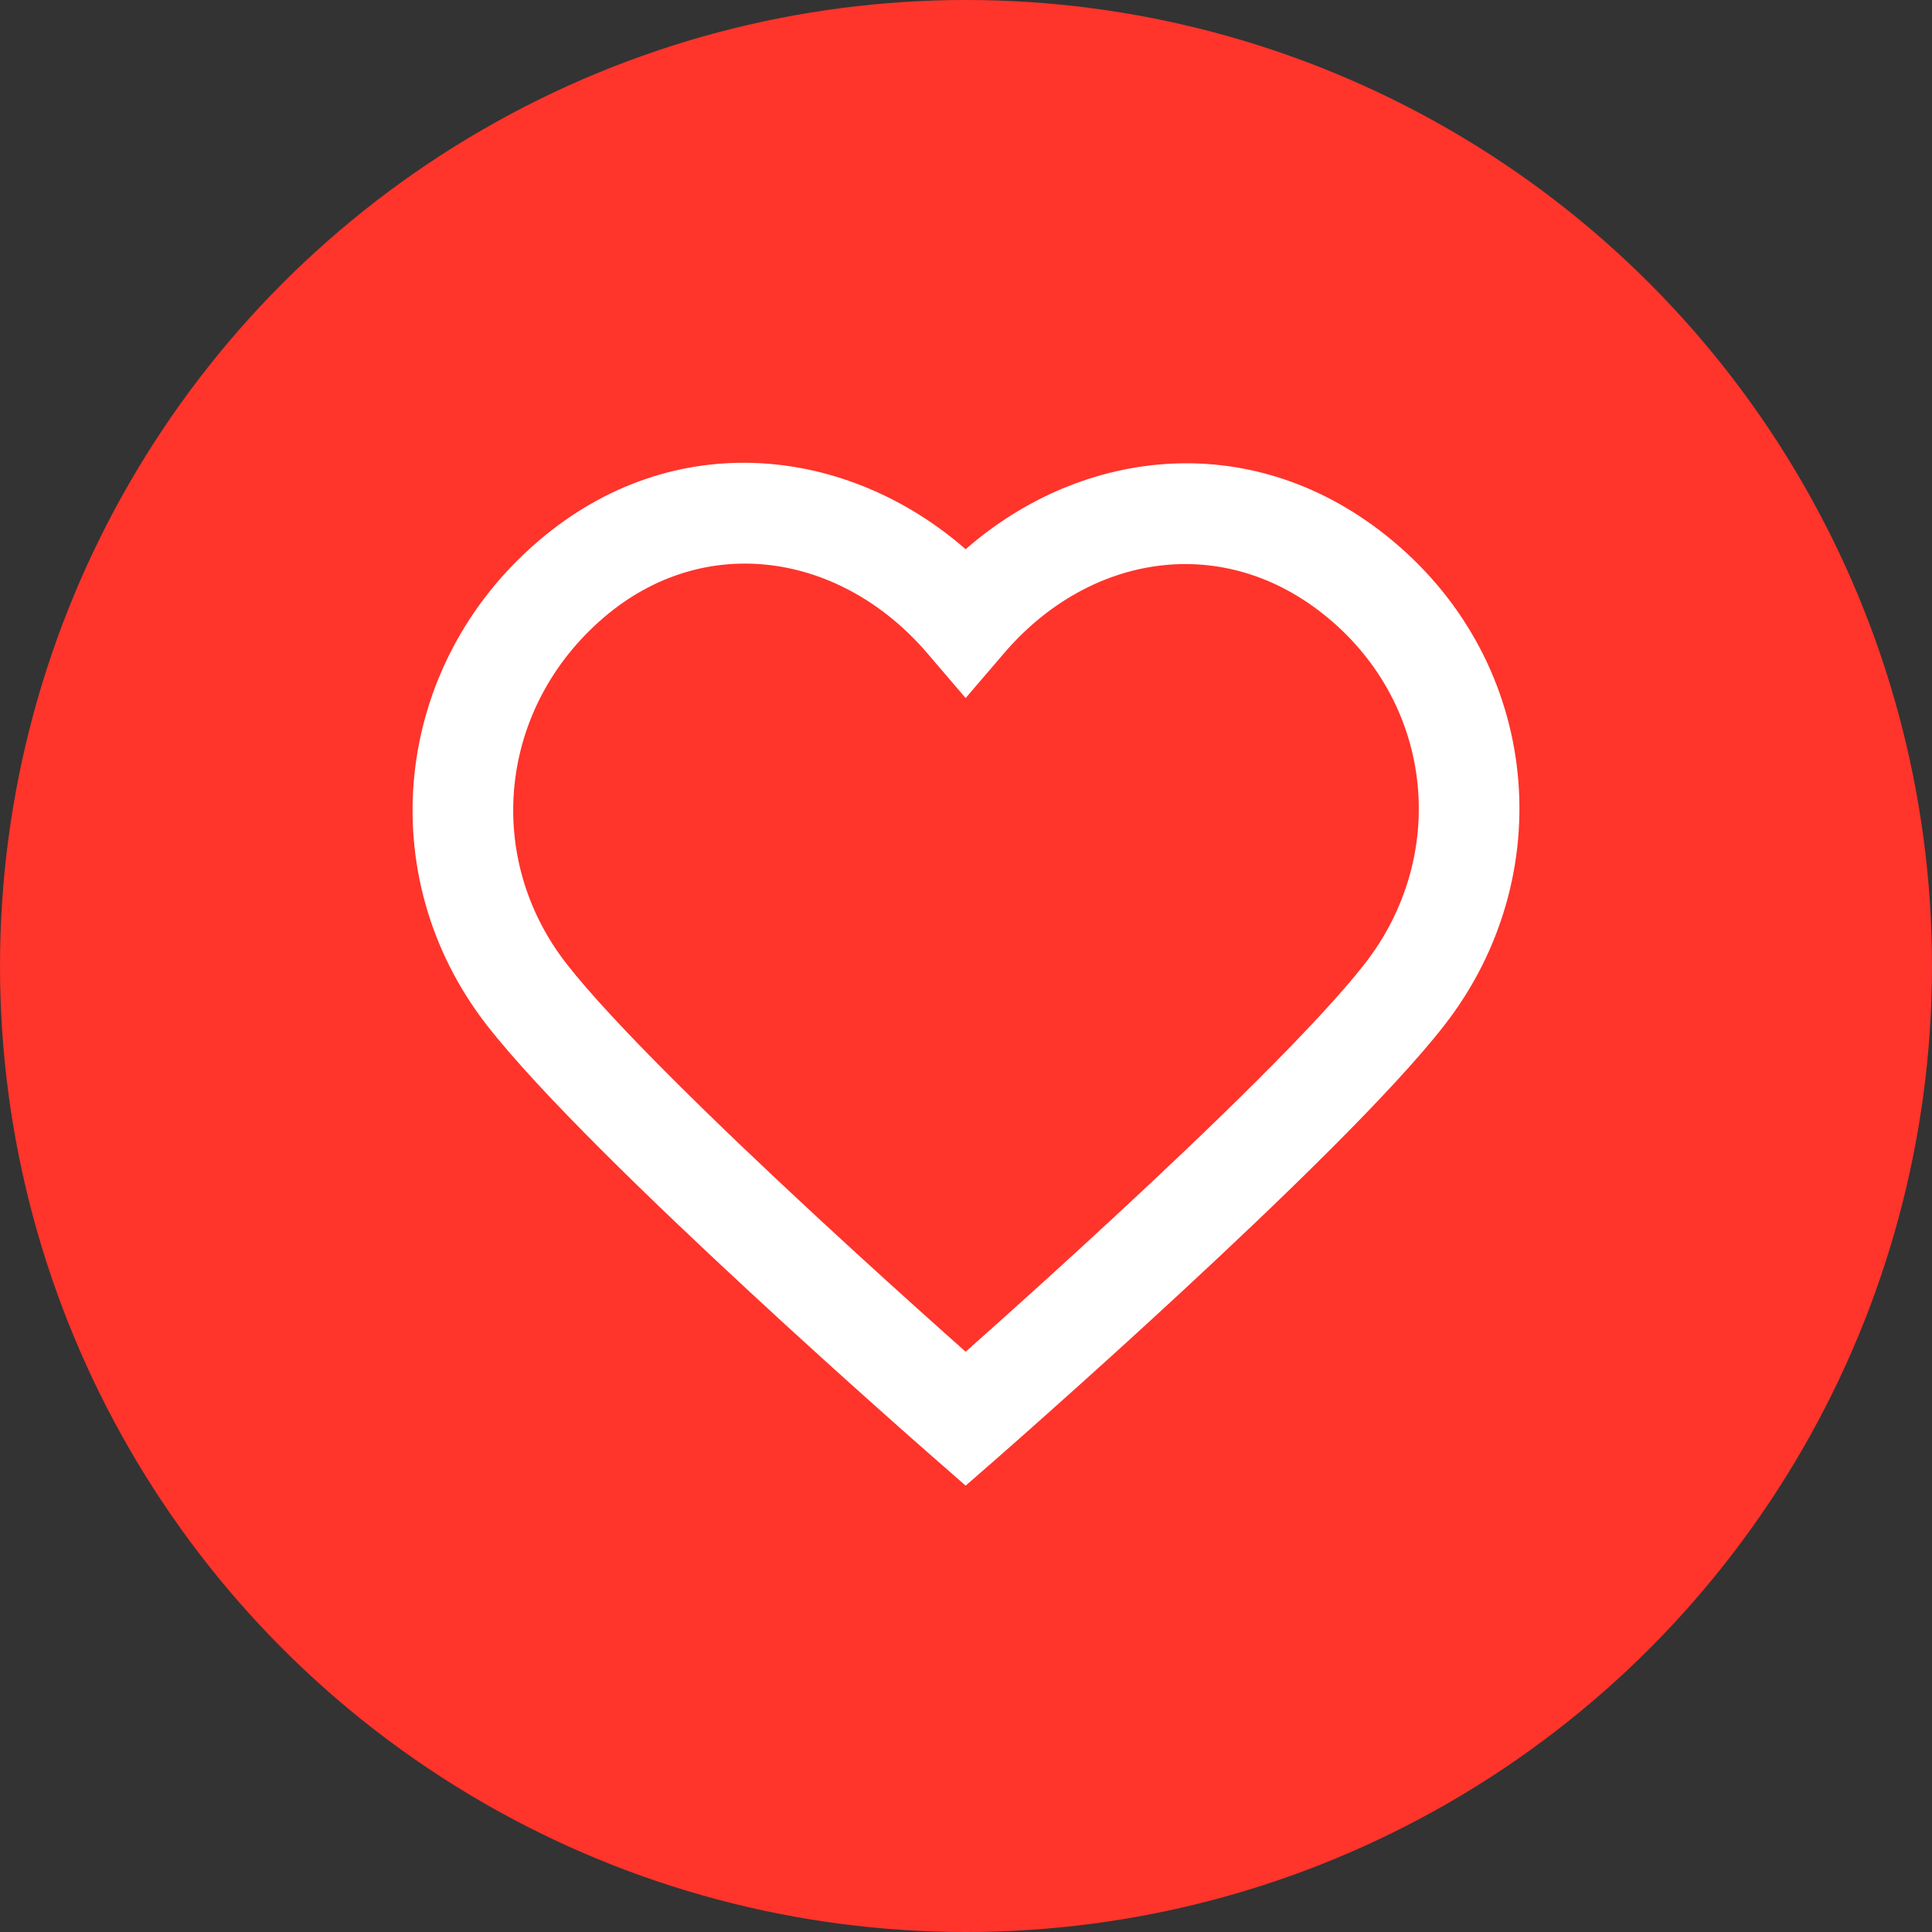 <svg width="32" height="32" viewBox="0 0 32 32" fill="none" xmlns="http://www.w3.org/2000/svg">
<rect x="0" y="0" width="32" height="32" fill="#333333" stroke="none"/>
<circle cx="16" cy="16" r="16" fill="#FF342B"/>
<path fill-rule="evenodd" clip-rule="evenodd" d="M15.994 9.097C14.044 7.393 11.16 7.045 8.921 8.958C6.499 11.028 6.147 14.514 8.062 16.978C8.932 18.097 10.804 19.902 12.406 21.386C13.217 22.138 13.977 22.823 14.533 23.319C14.812 23.568 15.039 23.77 15.198 23.909C15.277 23.979 15.339 24.034 15.381 24.07L15.445 24.127L15.446 24.127C15.446 24.127 15.446 24.128 15.994 23.5L15.446 24.127L15.994 24.607L16.543 24.128L15.994 23.5C16.543 24.128 16.543 24.128 16.543 24.128L16.608 24.07C16.65 24.034 16.712 23.979 16.791 23.909C16.949 23.77 17.177 23.568 17.455 23.319C18.012 22.823 18.771 22.138 19.583 21.386C21.185 19.902 23.057 18.097 23.926 16.978C25.835 14.523 25.537 11.01 23.059 8.951C20.795 7.069 17.942 7.393 15.994 9.097ZM15.994 22.389C15.889 22.296 15.772 22.191 15.643 22.076C15.092 21.584 14.34 20.906 13.538 20.163C11.913 18.658 10.148 16.947 9.378 15.956C8.015 14.201 8.251 11.723 10.004 10.225C11.682 8.792 13.94 9.16 15.361 10.822L15.994 11.562L16.628 10.822C18.042 9.168 20.271 8.801 21.994 10.233C23.762 11.703 23.981 14.192 22.61 15.956C21.84 16.947 20.076 18.658 18.45 20.163C17.648 20.906 16.897 21.584 16.345 22.076C16.217 22.191 16.099 22.296 15.994 22.389Z" fill="white"/>
</svg>
